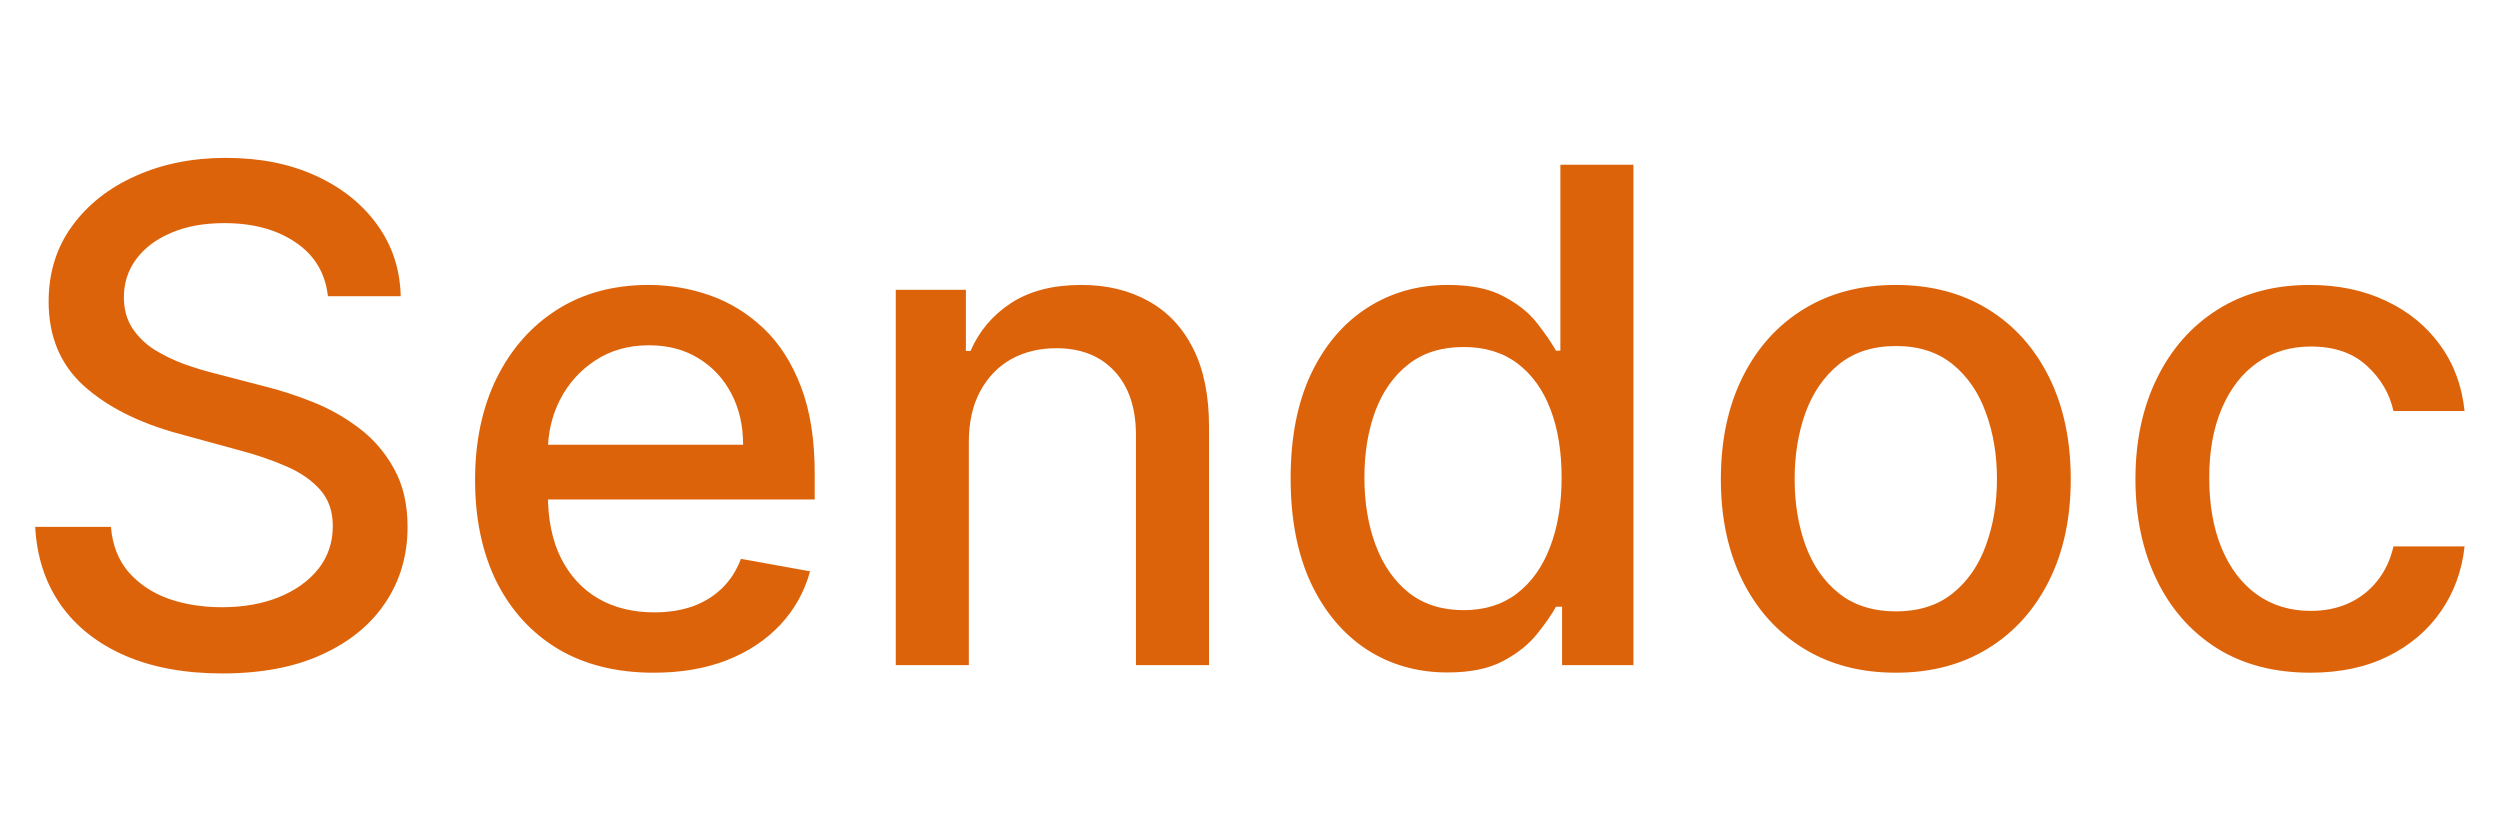 <svg width="218" height="73" viewBox="0 0 218 73" fill="none" xmlns="http://www.w3.org/2000/svg">
<path d="M28.594 25.827C28.366 23.81 27.429 22.247 25.781 21.139C24.134 20.017 22.06 19.456 19.56 19.456C17.77 19.456 16.222 19.74 14.915 20.308C13.608 20.862 12.592 21.629 11.868 22.609C11.158 23.575 10.803 24.676 10.803 25.912C10.803 26.949 11.044 27.844 11.527 28.597C12.024 29.349 12.671 29.982 13.466 30.493C14.276 30.99 15.142 31.409 16.065 31.75C16.989 32.077 17.876 32.347 18.729 32.56L22.99 33.668C24.382 34.008 25.81 34.47 27.273 35.053C28.736 35.635 30.092 36.402 31.342 37.354C32.592 38.305 33.601 39.484 34.368 40.891C35.149 42.297 35.54 43.98 35.54 45.94C35.54 48.412 34.901 50.606 33.622 52.524C32.358 54.442 30.518 55.955 28.104 57.062C25.703 58.17 22.798 58.724 19.389 58.724C16.122 58.724 13.296 58.206 10.909 57.169C8.523 56.132 6.655 54.662 5.305 52.758C3.956 50.841 3.21 48.568 3.068 45.94H9.673C9.801 47.517 10.312 48.831 11.207 49.882C12.117 50.919 13.274 51.693 14.68 52.205C16.101 52.702 17.656 52.95 19.347 52.95C21.207 52.95 22.862 52.659 24.311 52.077C25.774 51.48 26.925 50.656 27.763 49.605C28.601 48.54 29.02 47.297 29.02 45.876C29.02 44.584 28.651 43.526 27.912 42.702C27.188 41.878 26.2 41.196 24.95 40.656C23.715 40.117 22.315 39.641 20.753 39.229L15.597 37.822C12.102 36.871 9.332 35.472 7.287 33.625C5.256 31.778 4.24 29.335 4.24 26.296C4.24 23.781 4.922 21.587 6.286 19.712C7.649 17.837 9.496 16.381 11.825 15.344C14.155 14.293 16.783 13.767 19.709 13.767C22.663 13.767 25.27 14.286 27.528 15.322C29.801 16.359 31.591 17.787 32.898 19.605C34.205 21.409 34.886 23.483 34.943 25.827H28.594ZM57.001 58.66C53.777 58.66 51 57.972 48.67 56.594C46.355 55.202 44.565 53.249 43.301 50.734C42.051 48.206 41.426 45.244 41.426 41.849C41.426 38.497 42.051 35.543 43.301 32.986C44.565 30.429 46.326 28.433 48.585 26.999C50.858 25.564 53.514 24.847 56.554 24.847C58.4 24.847 60.19 25.152 61.923 25.763C63.656 26.374 65.211 27.332 66.589 28.639C67.967 29.946 69.054 31.643 69.849 33.731C70.644 35.805 71.042 38.327 71.042 41.295V43.554H45.027V38.781H64.799C64.799 37.105 64.459 35.621 63.777 34.328C63.095 33.021 62.136 31.991 60.9 31.239C59.679 30.486 58.244 30.109 56.596 30.109C54.806 30.109 53.244 30.55 51.909 31.43C50.588 32.297 49.565 33.433 48.841 34.84C48.13 36.231 47.775 37.744 47.775 39.378V43.106C47.775 45.294 48.159 47.155 48.926 48.689C49.707 50.223 50.794 51.395 52.186 52.205C53.578 53 55.204 53.398 57.065 53.398C58.272 53.398 59.373 53.227 60.367 52.886C61.362 52.531 62.221 52.006 62.946 51.31C63.67 50.614 64.224 49.754 64.608 48.731L70.637 49.818C70.154 51.594 69.288 53.149 68.038 54.484C66.802 55.805 65.247 56.835 63.372 57.574C61.511 58.298 59.387 58.66 57.001 58.66ZM84.481 38.568V58H78.111V25.273H84.226V30.599H84.631C85.383 28.866 86.562 27.474 88.168 26.423C89.787 25.372 91.825 24.847 94.283 24.847C96.513 24.847 98.466 25.315 100.142 26.253C101.818 27.176 103.118 28.554 104.041 30.386C104.964 32.219 105.426 34.484 105.426 37.183V58H99.055V37.95C99.055 35.578 98.438 33.724 97.202 32.389C95.966 31.04 94.269 30.365 92.109 30.365C90.632 30.365 89.318 30.685 88.168 31.324C87.031 31.963 86.129 32.901 85.462 34.136C84.808 35.358 84.481 36.835 84.481 38.568ZM126.222 58.639C123.58 58.639 121.222 57.965 119.148 56.615C117.088 55.251 115.469 53.312 114.29 50.798C113.125 48.27 112.543 45.237 112.543 41.7C112.543 38.163 113.132 35.138 114.311 32.624C115.504 30.109 117.138 28.185 119.212 26.849C121.286 25.514 123.636 24.847 126.264 24.847C128.295 24.847 129.929 25.188 131.165 25.869C132.415 26.537 133.381 27.318 134.062 28.213C134.759 29.108 135.298 29.896 135.682 30.578H136.065V14.364H142.436V58H136.214V52.908H135.682C135.298 53.604 134.744 54.399 134.02 55.294C133.31 56.189 132.33 56.97 131.08 57.638C129.83 58.305 128.21 58.639 126.222 58.639ZM127.628 53.206C129.46 53.206 131.009 52.723 132.273 51.757C133.551 50.777 134.517 49.42 135.17 47.688C135.838 45.955 136.172 43.938 136.172 41.636C136.172 39.364 135.845 37.375 135.192 35.67C134.538 33.966 133.58 32.638 132.315 31.686C131.051 30.734 129.489 30.259 127.628 30.259C125.71 30.259 124.112 30.756 122.834 31.75C121.555 32.744 120.589 34.101 119.936 35.82C119.297 37.538 118.977 39.477 118.977 41.636C118.977 43.824 119.304 45.791 119.957 47.538C120.611 49.285 121.577 50.67 122.855 51.693C124.148 52.702 125.739 53.206 127.628 53.206ZM165.314 58.66C162.246 58.66 159.569 57.957 157.282 56.551C154.995 55.145 153.219 53.178 151.955 50.649C150.691 48.121 150.059 45.166 150.059 41.785C150.059 38.391 150.691 35.422 151.955 32.879C153.219 30.337 154.995 28.362 157.282 26.956C159.569 25.55 162.246 24.847 165.314 24.847C168.382 24.847 171.06 25.55 173.347 26.956C175.634 28.362 177.409 30.337 178.674 32.879C179.938 35.422 180.57 38.391 180.57 41.785C180.57 45.166 179.938 48.121 178.674 50.649C177.409 53.178 175.634 55.145 173.347 56.551C171.06 57.957 168.382 58.66 165.314 58.66ZM165.336 53.312C167.324 53.312 168.972 52.787 170.279 51.736C171.586 50.685 172.551 49.285 173.176 47.538C173.816 45.791 174.135 43.867 174.135 41.764C174.135 39.676 173.816 37.758 173.176 36.011C172.551 34.25 171.586 32.837 170.279 31.771C168.972 30.706 167.324 30.173 165.336 30.173C163.333 30.173 161.671 30.706 160.35 31.771C159.043 32.837 158.07 34.25 157.431 36.011C156.806 37.758 156.493 39.676 156.493 41.764C156.493 43.867 156.806 45.791 157.431 47.538C158.07 49.285 159.043 50.685 160.35 51.736C161.671 52.787 163.333 53.312 165.336 53.312ZM201.467 58.66C198.299 58.66 195.572 57.943 193.285 56.508C191.012 55.06 189.265 53.064 188.043 50.521C186.822 47.979 186.211 45.067 186.211 41.785C186.211 38.462 186.836 35.528 188.086 32.986C189.336 30.429 191.097 28.433 193.37 26.999C195.643 25.564 198.32 24.847 201.403 24.847C203.888 24.847 206.104 25.308 208.05 26.232C209.996 27.141 211.566 28.419 212.759 30.067C213.967 31.715 214.684 33.639 214.911 35.841H208.711C208.37 34.307 207.589 32.986 206.367 31.878C205.16 30.77 203.54 30.216 201.509 30.216C199.734 30.216 198.178 30.685 196.843 31.622C195.522 32.545 194.492 33.867 193.754 35.585C193.015 37.29 192.646 39.307 192.646 41.636C192.646 44.023 193.008 46.082 193.732 47.815C194.457 49.548 195.479 50.891 196.8 51.842C198.136 52.794 199.705 53.27 201.509 53.27C202.717 53.27 203.81 53.05 204.79 52.609C205.785 52.155 206.616 51.508 207.283 50.67C207.965 49.832 208.441 48.824 208.711 47.645H214.911C214.684 49.761 213.995 51.651 212.844 53.312C211.694 54.974 210.153 56.281 208.221 57.233C206.303 58.185 204.052 58.66 201.467 58.66Z" fill="#DD630A"/>
</svg>
